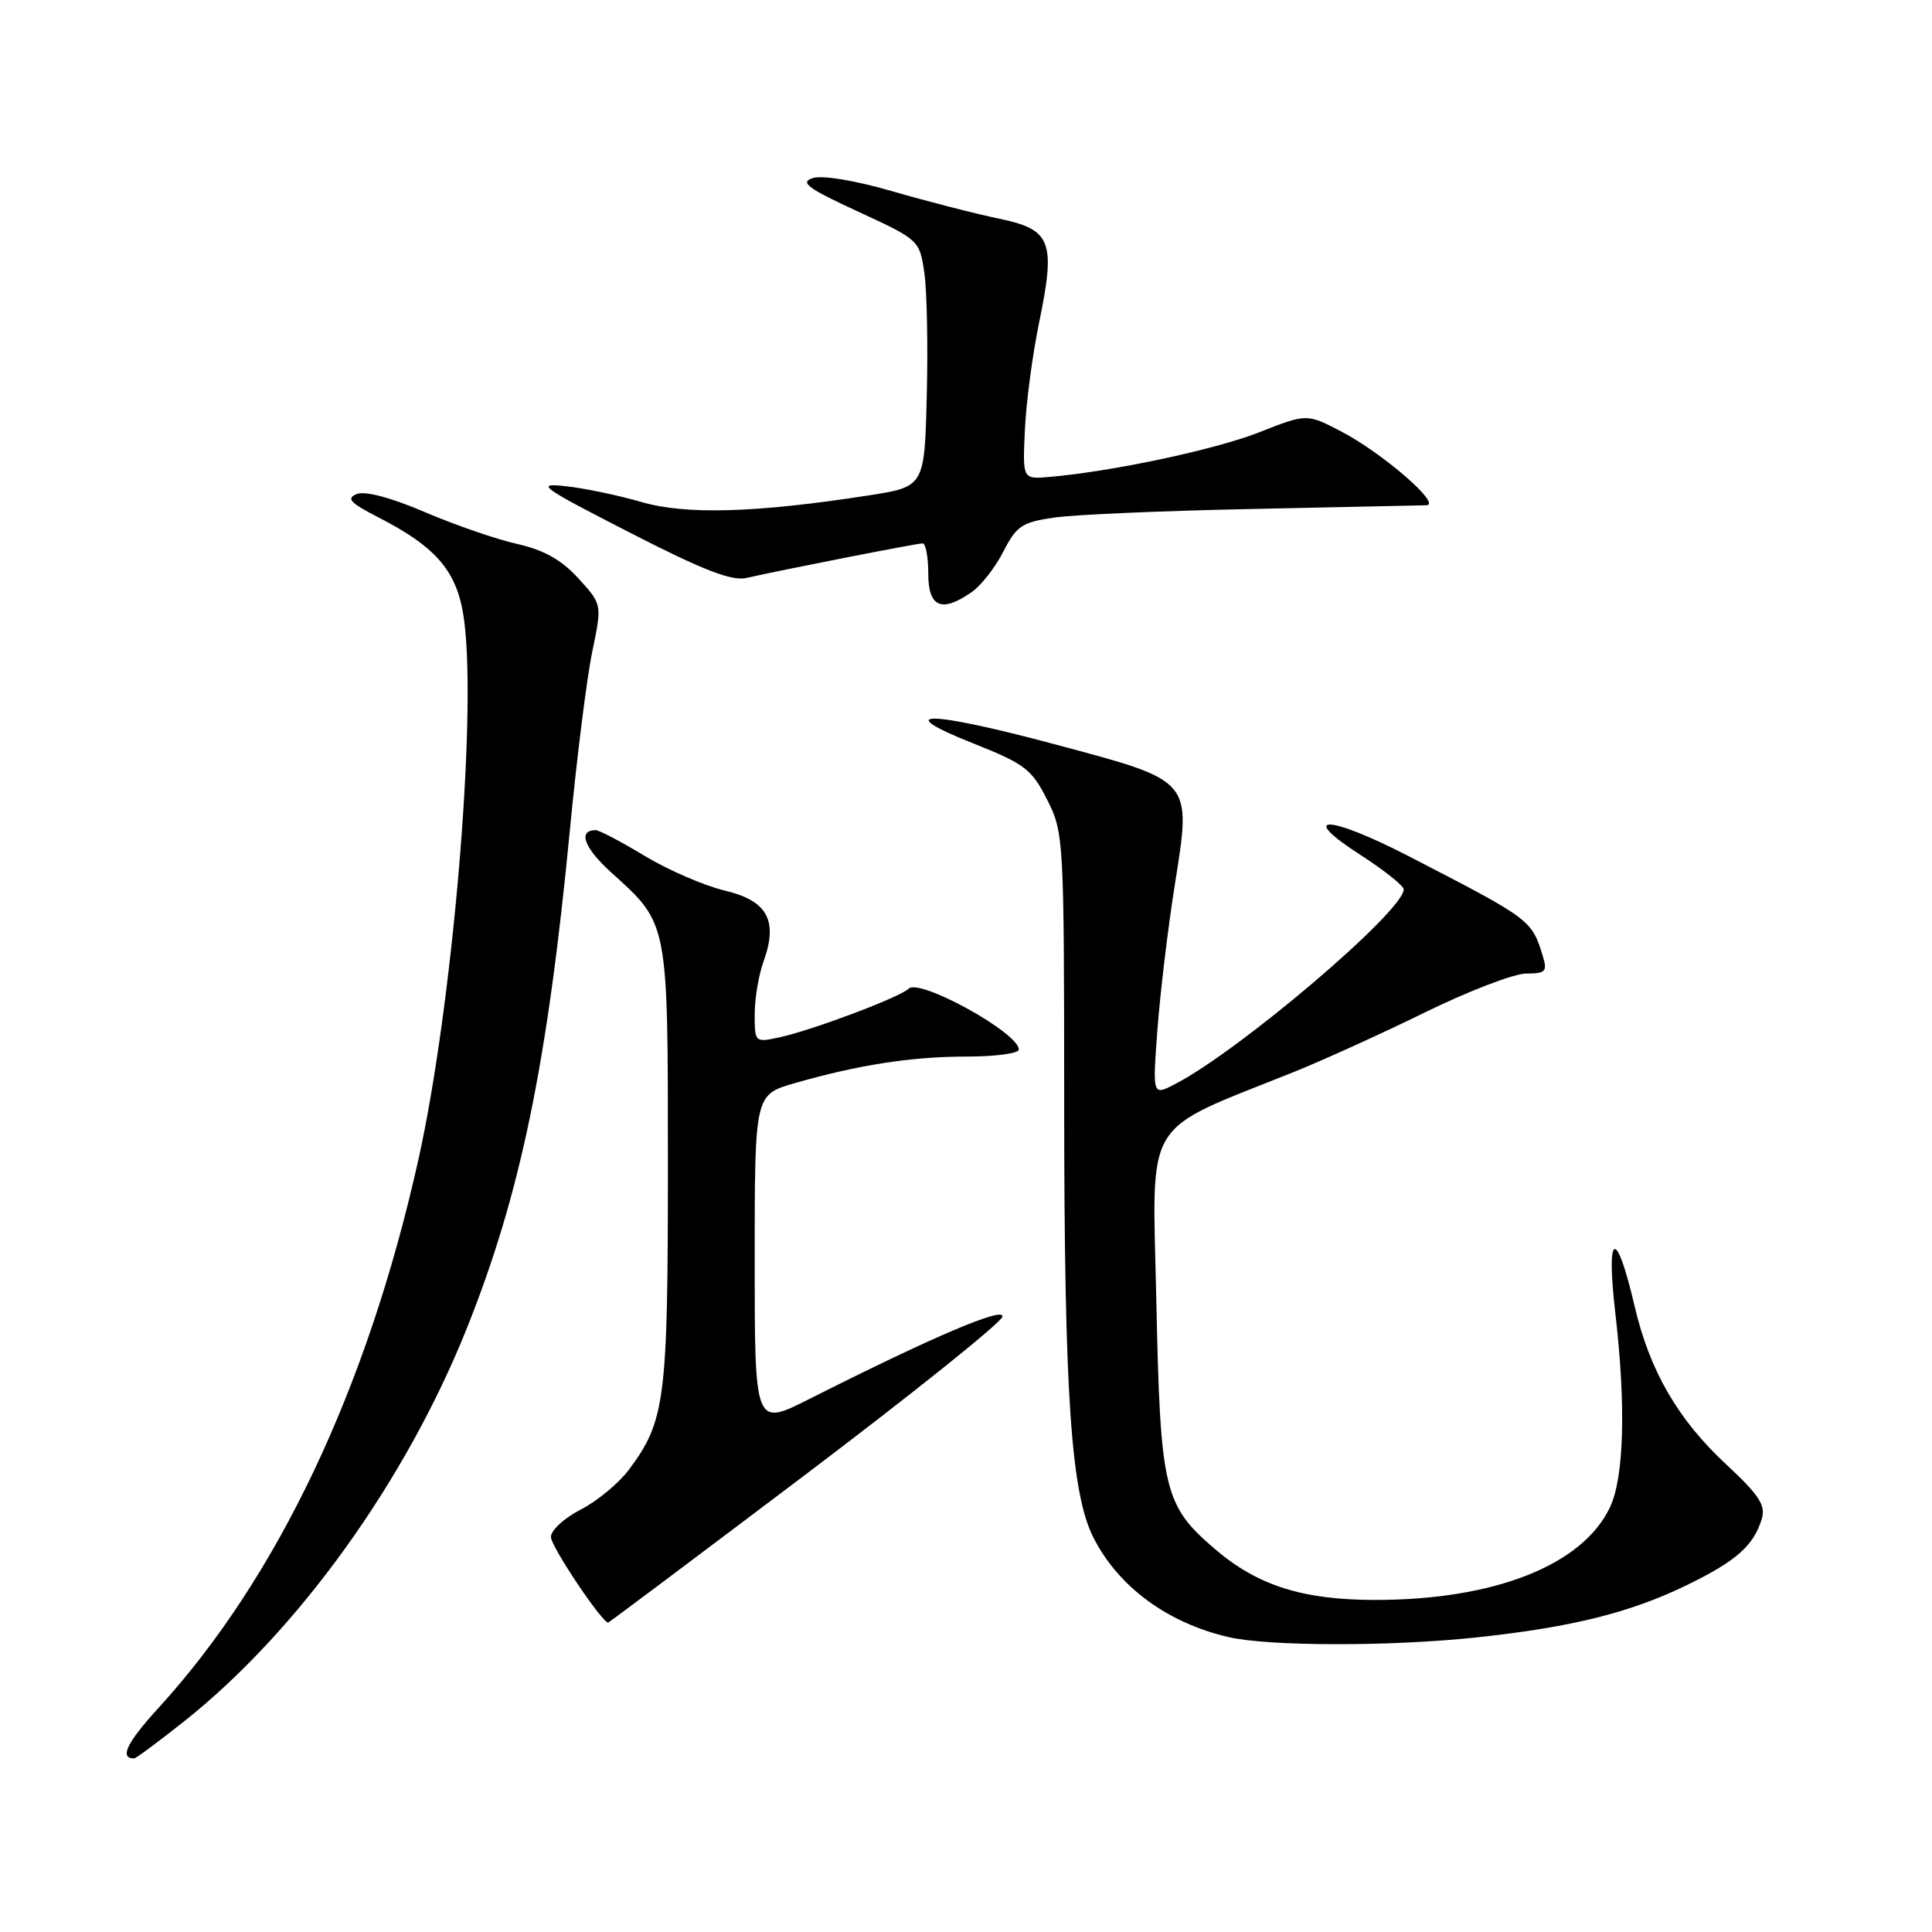 <?xml version="1.0" encoding="UTF-8" standalone="no"?>
<!DOCTYPE svg PUBLIC "-//W3C//DTD SVG 1.1//EN" "http://www.w3.org/Graphics/SVG/1.1/DTD/svg11.dtd" >
<svg xmlns="http://www.w3.org/2000/svg" xmlns:xlink="http://www.w3.org/1999/xlink" version="1.1" viewBox="0 0 256 256">
 <g >
 <path fill="currentColor"
d=" M 24.53 227.98 C 39.54 216.03 53.77 196.22 61.86 176.00 C 68.96 158.26 72.53 141.00 75.51 110.00 C 76.43 100.38 77.77 89.71 78.49 86.29 C 79.78 80.08 79.78 80.08 76.64 76.64 C 74.40 74.18 72.07 72.87 68.50 72.07 C 65.75 71.45 60.25 69.55 56.28 67.85 C 51.83 65.94 48.38 65.03 47.28 65.46 C 45.84 66.03 46.38 66.62 50.06 68.51 C 58.04 72.60 60.71 75.84 61.53 82.42 C 63.18 95.60 59.92 133.62 55.41 153.79 C 48.65 184.03 36.77 209.06 20.99 226.32 C 16.79 230.92 15.79 233.00 17.77 233.00 C 18.02 233.00 21.06 230.74 24.53 227.98 Z  M 195.79 216.95 C 208.34 215.60 216.04 213.68 223.57 210.01 C 230.07 206.84 232.36 204.81 233.44 201.28 C 233.99 199.46 233.12 198.13 228.72 194.03 C 222.31 188.07 218.59 181.63 216.59 173.06 C 214.15 162.59 212.78 163.09 214.04 174.00 C 215.46 186.25 215.20 195.78 213.33 199.72 C 209.69 207.40 198.03 212.00 182.23 212.00 C 172.63 212.00 166.64 210.10 160.99 205.26 C 154.21 199.46 153.75 197.49 153.22 172.38 C 152.69 147.66 151.17 150.19 171.50 142.02 C 175.35 140.47 183.19 136.91 188.91 134.10 C 194.64 131.30 200.63 129.00 202.23 129.00 C 204.78 129.00 205.05 128.73 204.45 126.75 C 202.95 121.86 202.92 121.84 186.66 113.45 C 175.99 107.95 171.80 107.83 180.25 113.27 C 183.41 115.31 186.00 117.37 186.00 117.85 C 186.00 120.72 164.26 139.23 155.68 143.66 C 152.71 145.20 152.71 145.20 153.37 136.35 C 153.74 131.48 154.77 122.90 155.66 117.29 C 157.89 103.22 158.18 103.55 139.83 98.64 C 123.00 94.13 117.81 94.08 129.00 98.52 C 135.79 101.22 136.71 101.92 138.75 105.96 C 140.96 110.34 141.00 111.09 141.01 146.46 C 141.02 184.92 141.91 197.96 144.93 203.83 C 148.25 210.29 154.68 215.02 162.72 216.91 C 168.05 218.16 184.34 218.19 195.79 216.95 Z  M 106.64 195.46 C 120.86 184.71 132.64 175.27 132.82 174.48 C 133.14 173.06 123.68 177.08 107.25 185.37 C 100.00 189.03 100.00 189.03 100.00 167.04 C 100.00 145.06 100.00 145.06 105.25 143.54 C 113.71 141.10 120.80 140.00 128.14 140.00 C 131.91 140.00 135.00 139.58 135.00 139.07 C 135.00 136.86 121.82 129.58 120.39 131.01 C 119.27 132.13 107.59 136.53 103.25 137.46 C 100.04 138.15 100.00 138.12 100.00 134.40 C 100.00 132.33 100.52 129.22 101.15 127.47 C 103.13 121.98 101.73 119.37 96.05 118.01 C 93.32 117.36 88.54 115.29 85.42 113.41 C 82.31 111.53 79.39 110.00 78.94 110.00 C 76.52 110.00 77.39 112.36 81.03 115.64 C 88.60 122.49 88.50 121.96 88.50 154.50 C 88.50 185.54 88.15 188.30 83.32 194.76 C 81.98 196.55 79.11 198.92 76.94 200.03 C 74.77 201.14 73.00 202.77 73.00 203.66 C 73.00 204.91 79.75 215.00 80.59 215.00 C 80.69 215.00 92.41 206.21 106.64 195.46 Z  M 128.79 78.43 C 130.02 77.57 131.90 75.16 132.96 73.07 C 134.69 69.69 135.43 69.19 139.70 68.58 C 142.34 68.19 154.18 67.68 166.00 67.44 C 177.82 67.19 188.18 66.97 189.00 66.95 C 191.13 66.90 183.15 59.99 177.68 57.15 C 173.15 54.80 173.15 54.80 166.83 57.29 C 160.98 59.59 147.33 62.49 139.00 63.20 C 135.50 63.50 135.50 63.50 135.80 57.00 C 135.96 53.42 136.80 47.05 137.67 42.83 C 139.92 31.95 139.33 30.42 132.37 28.97 C 129.27 28.33 122.94 26.70 118.30 25.36 C 113.35 23.92 108.97 23.19 107.71 23.59 C 105.93 24.16 106.99 24.94 113.70 28.04 C 121.79 31.77 121.85 31.83 122.48 36.15 C 122.83 38.54 122.97 45.90 122.80 52.50 C 122.50 64.50 122.50 64.50 115.00 65.66 C 100.06 67.97 90.88 68.23 85.00 66.52 C 81.97 65.64 77.47 64.70 75.00 64.43 C 70.86 63.97 71.55 64.47 83.41 70.55 C 93.13 75.54 96.95 77.03 98.91 76.58 C 103.76 75.48 121.49 72.00 122.25 72.00 C 122.66 72.00 123.00 73.80 123.00 76.00 C 123.00 80.50 124.78 81.24 128.79 78.43 Z "/>
</g>
</svg>